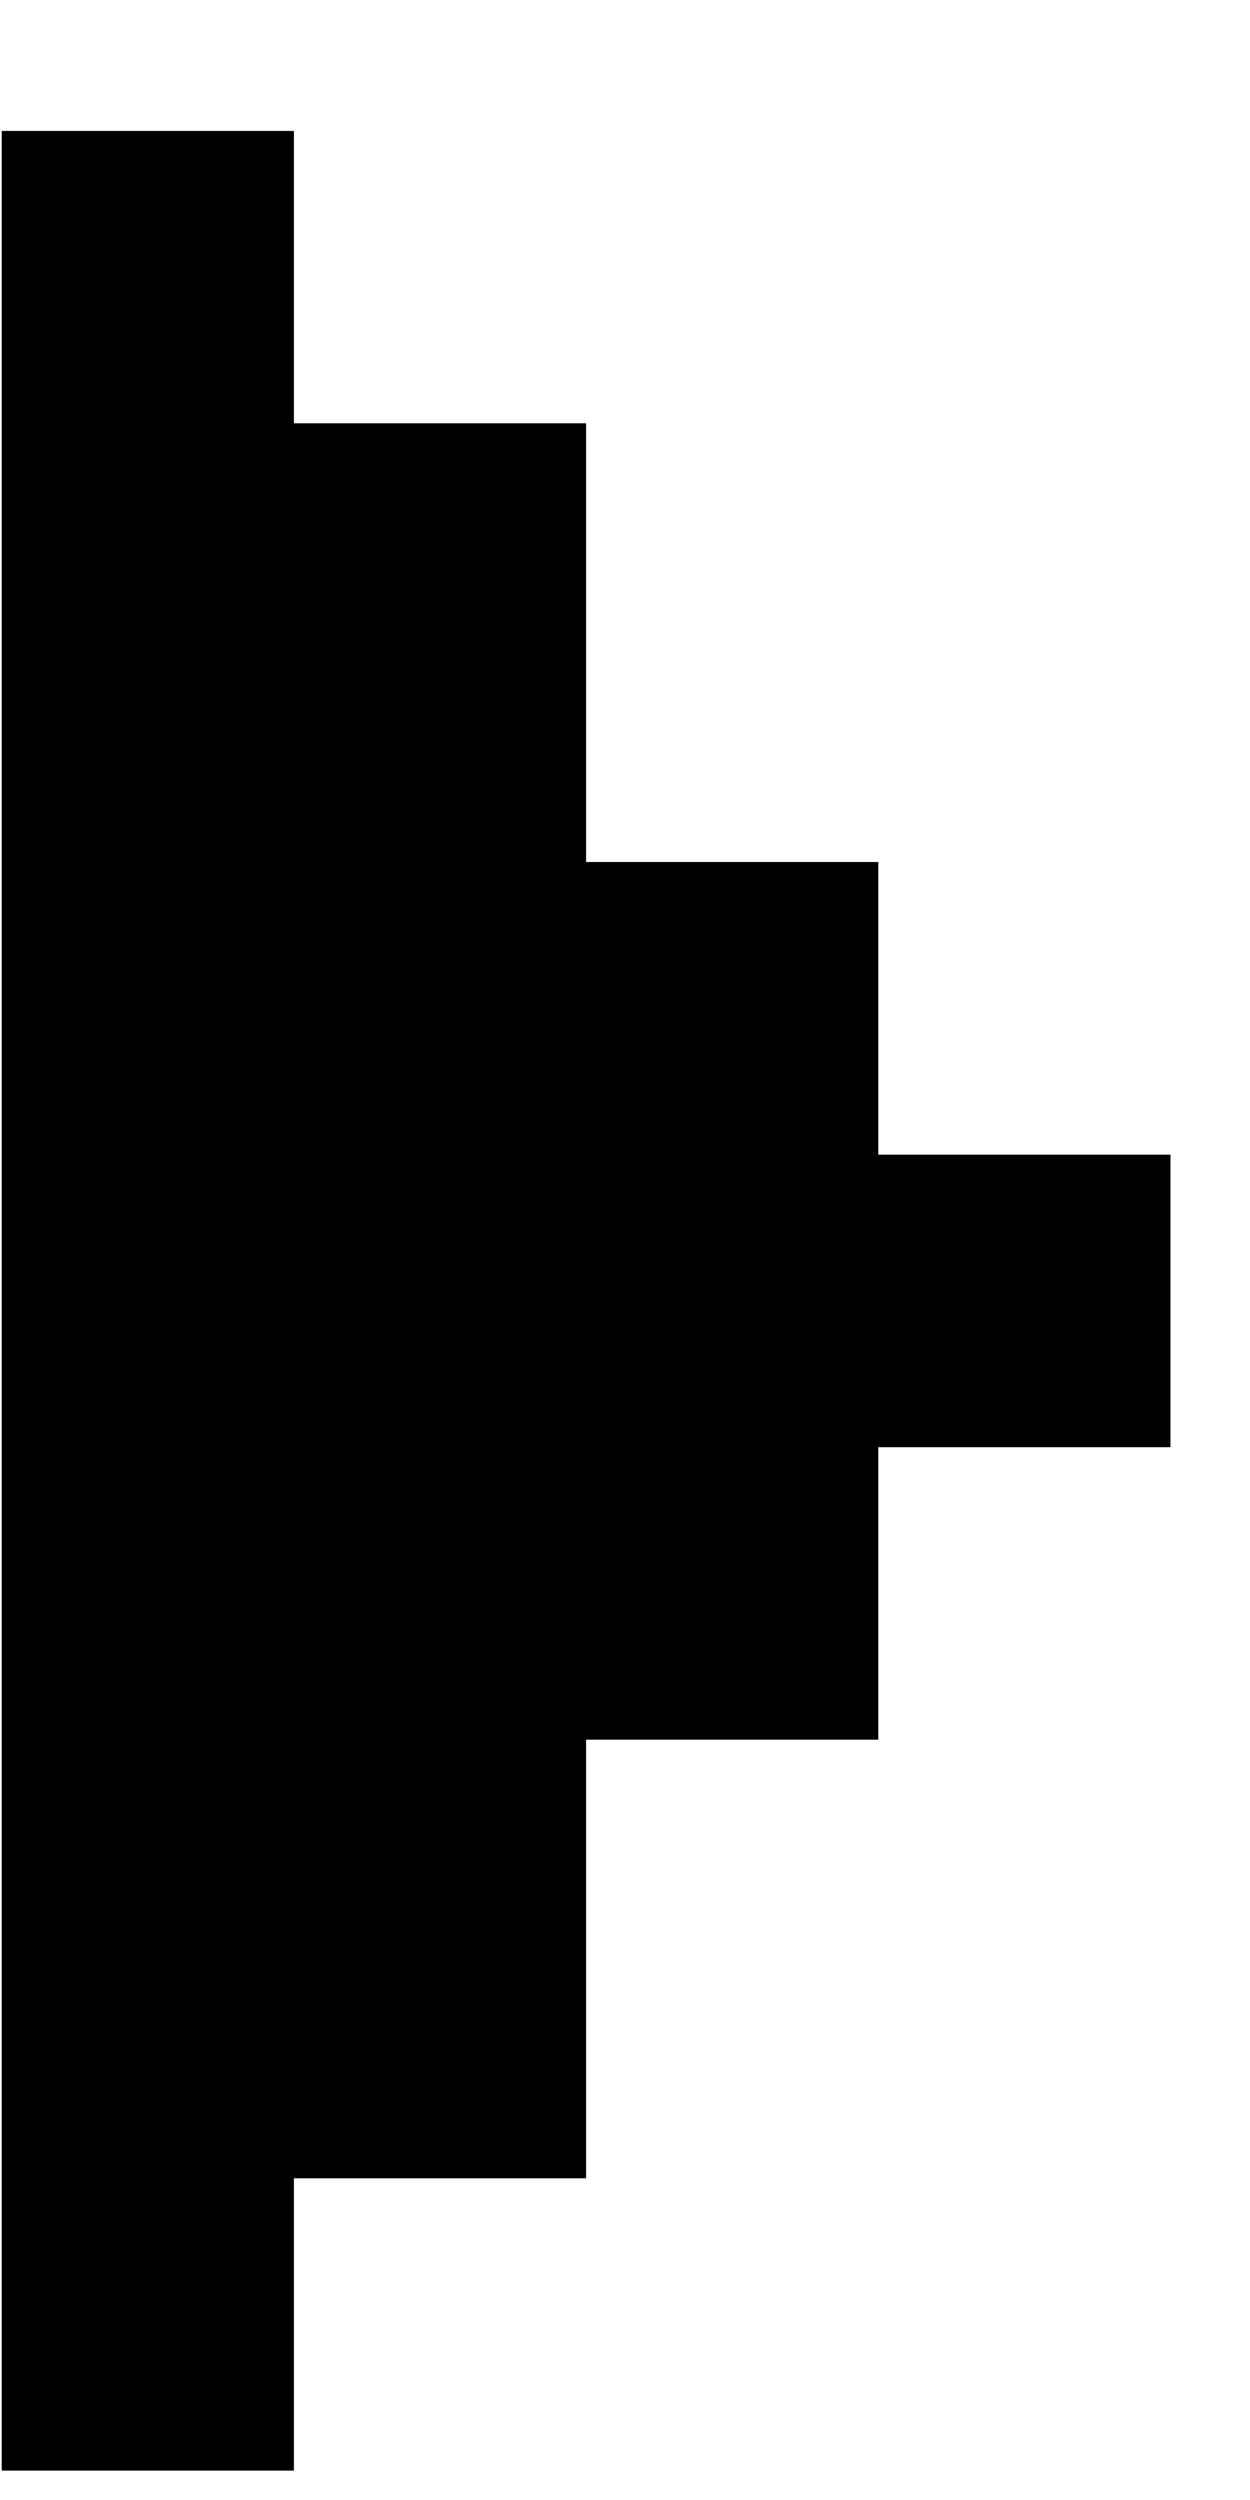 <svg xmlns="http://www.w3.org/2000/svg" width="8" height="16" fill="none">
  <path fill="currentcolor"
    d="M1.881 15.812H.011V.838h1.87v1.871h1.87v2.808h1.87V7.39h1.87v1.872h-1.87v1.872h-1.87v2.807h-1.87v1.872Z" />
</svg>